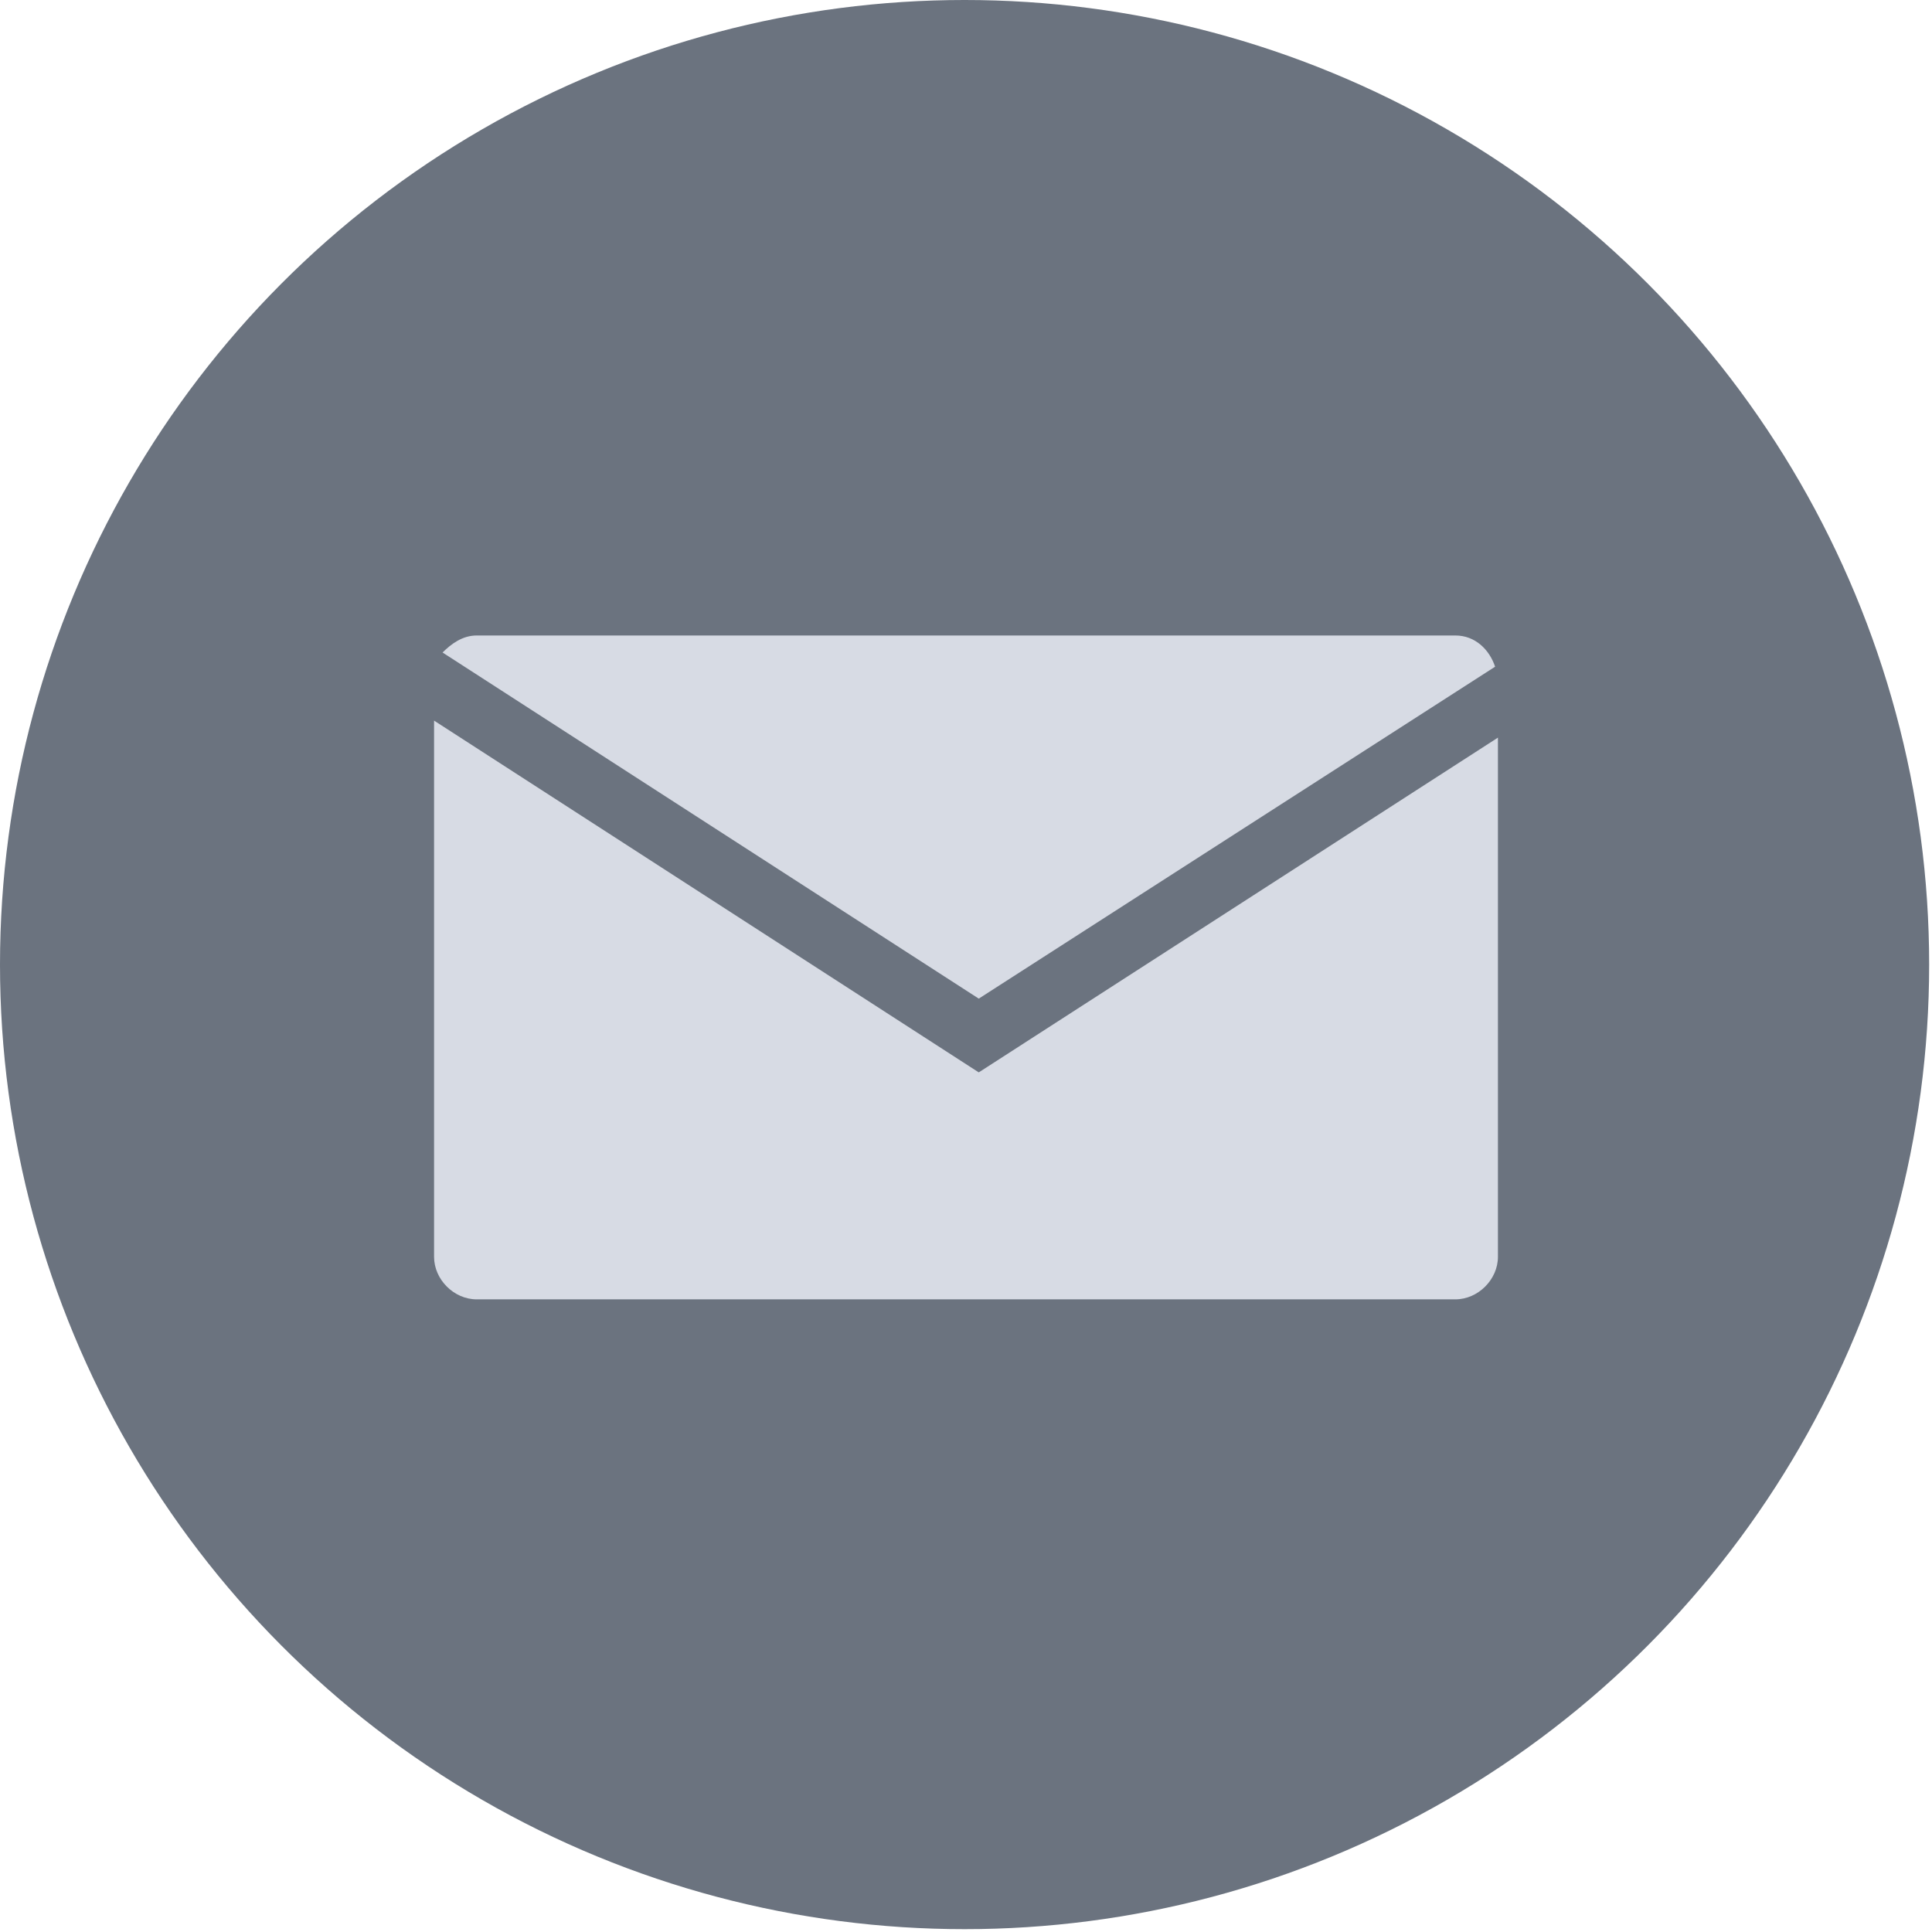 <?xml version="1.0" encoding="utf-8"?>
<!-- Generator: Adobe Illustrator 19.1.0, SVG Export Plug-In . SVG Version: 6.00 Build 0)  -->
<!DOCTYPE svg PUBLIC "-//W3C//DTD SVG 1.1//EN" "http://www.w3.org/Graphics/SVG/1.1/DTD/svg11.dtd">
<svg version="1.1" id="Layer_1" xmlns="http://www.w3.org/2000/svg" xmlns:xlink="http://www.w3.org/1999/xlink" x="0px" y="0px"
	 width="68.1px" height="68.1px" viewBox="0 0 68.1 68.1" style="enable-background:new 0 0 68.1 68.1;" xml:space="preserve">
<style type="text/css">
	.st0{fill:#6B737F;}
	.st1{fill:#D7DBE4;}
</style>
<circle class="st0" cx="34" cy="34" r="34"/>
<g>
	<path class="st1" d="M34.5,35.2l18.2-11.7c-0.2-0.6-0.7-1.1-1.4-1.1H16.8c-0.5,0-0.9,0.3-1.2,0.6L34.5,35.2z"/>
	<path class="st1" d="M34.5,37.8L15.3,25.4v18.9c0,0.8,0.7,1.5,1.5,1.5h34.5c0.8,0,1.5-0.7,1.5-1.5V26L34.5,37.8z"/>
</g>
</svg>
